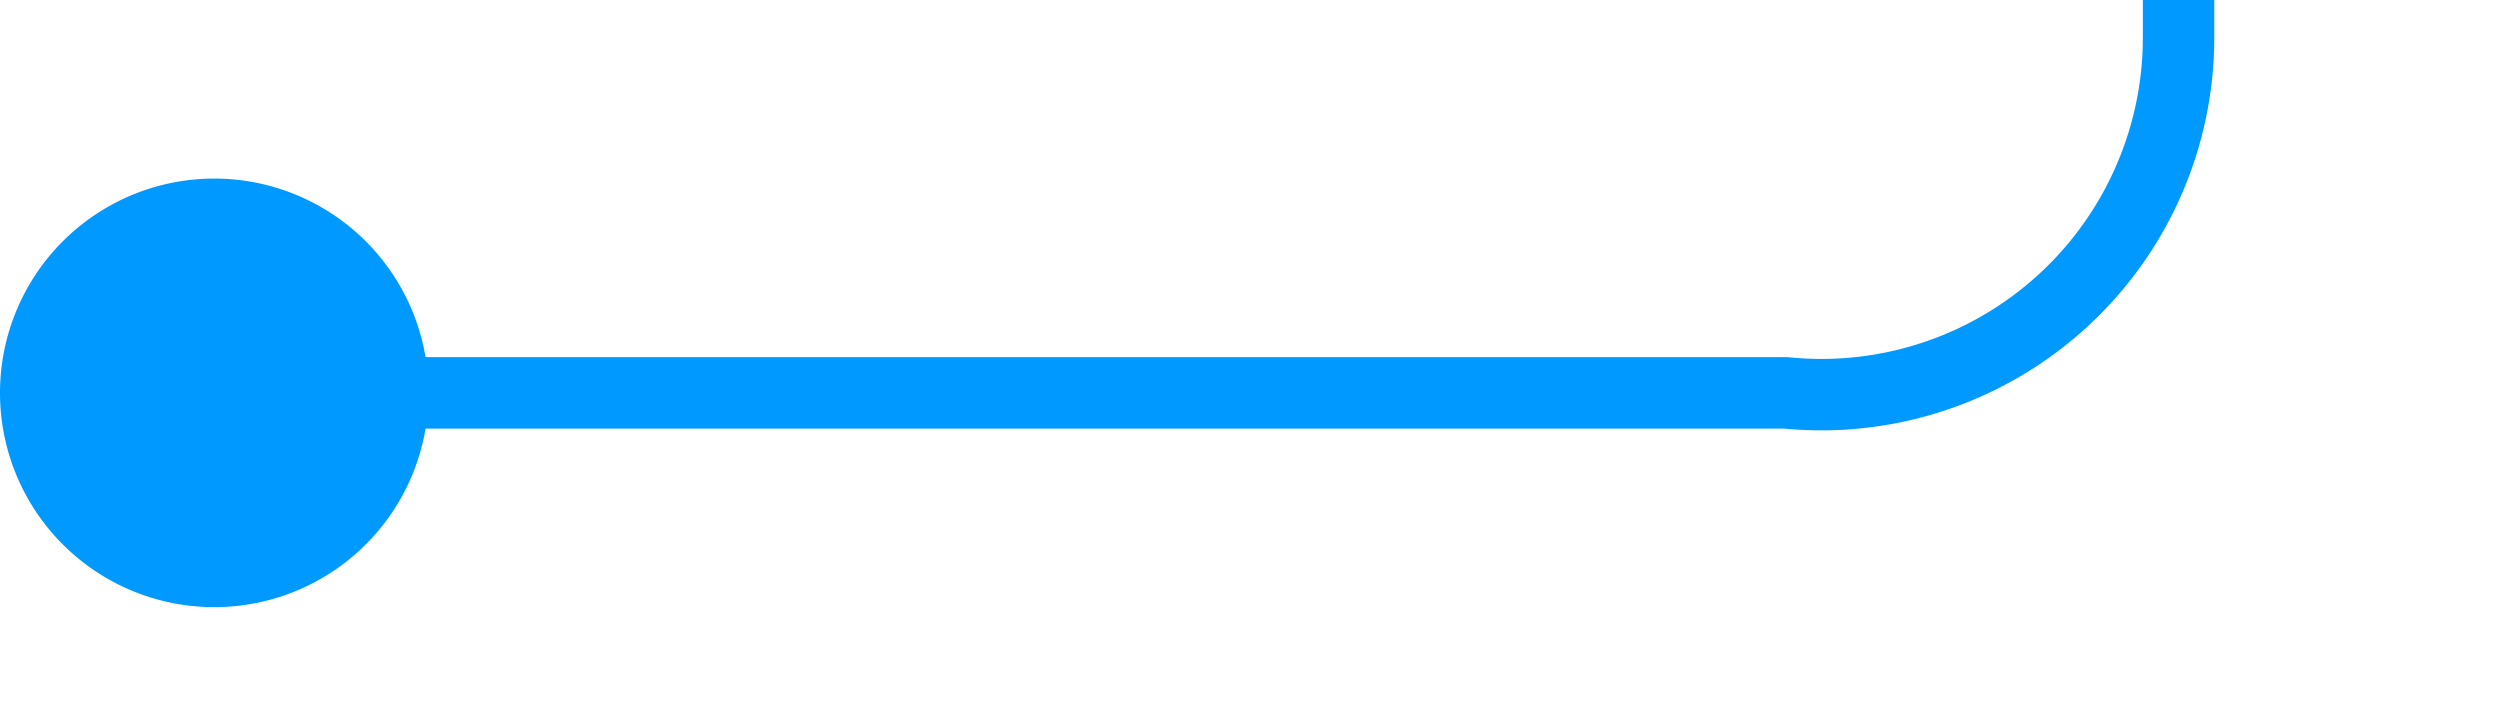 ﻿<?xml version="1.0" encoding="utf-8"?>
<svg version="1.1" xmlns:xlink="http://www.w3.org/1999/xlink" width="35px" height="10px" preserveAspectRatio="xMinYMid meet" viewBox="150 331  35 8" xmlns="http://www.w3.org/2000/svg">
  <path d="M 151 335.5  L 175 335.5  A 5 5 0 0 0 180.5 330.5 L 180.5 274  A 5 5 0 0 1 185.5 269.5 L 197 269.5  " stroke-width="1" stroke="#0099ff" fill="none" />
  <path d="M 153 332.5  A 3 3 0 0 0 150 335.5 A 3 3 0 0 0 153 338.5 A 3 3 0 0 0 156 335.5 A 3 3 0 0 0 153 332.5 Z M 196 264  L 196 275  L 197 275  L 197 264  L 196 264  Z " fill-rule="nonzero" fill="#0099ff" stroke="none" />
</svg>